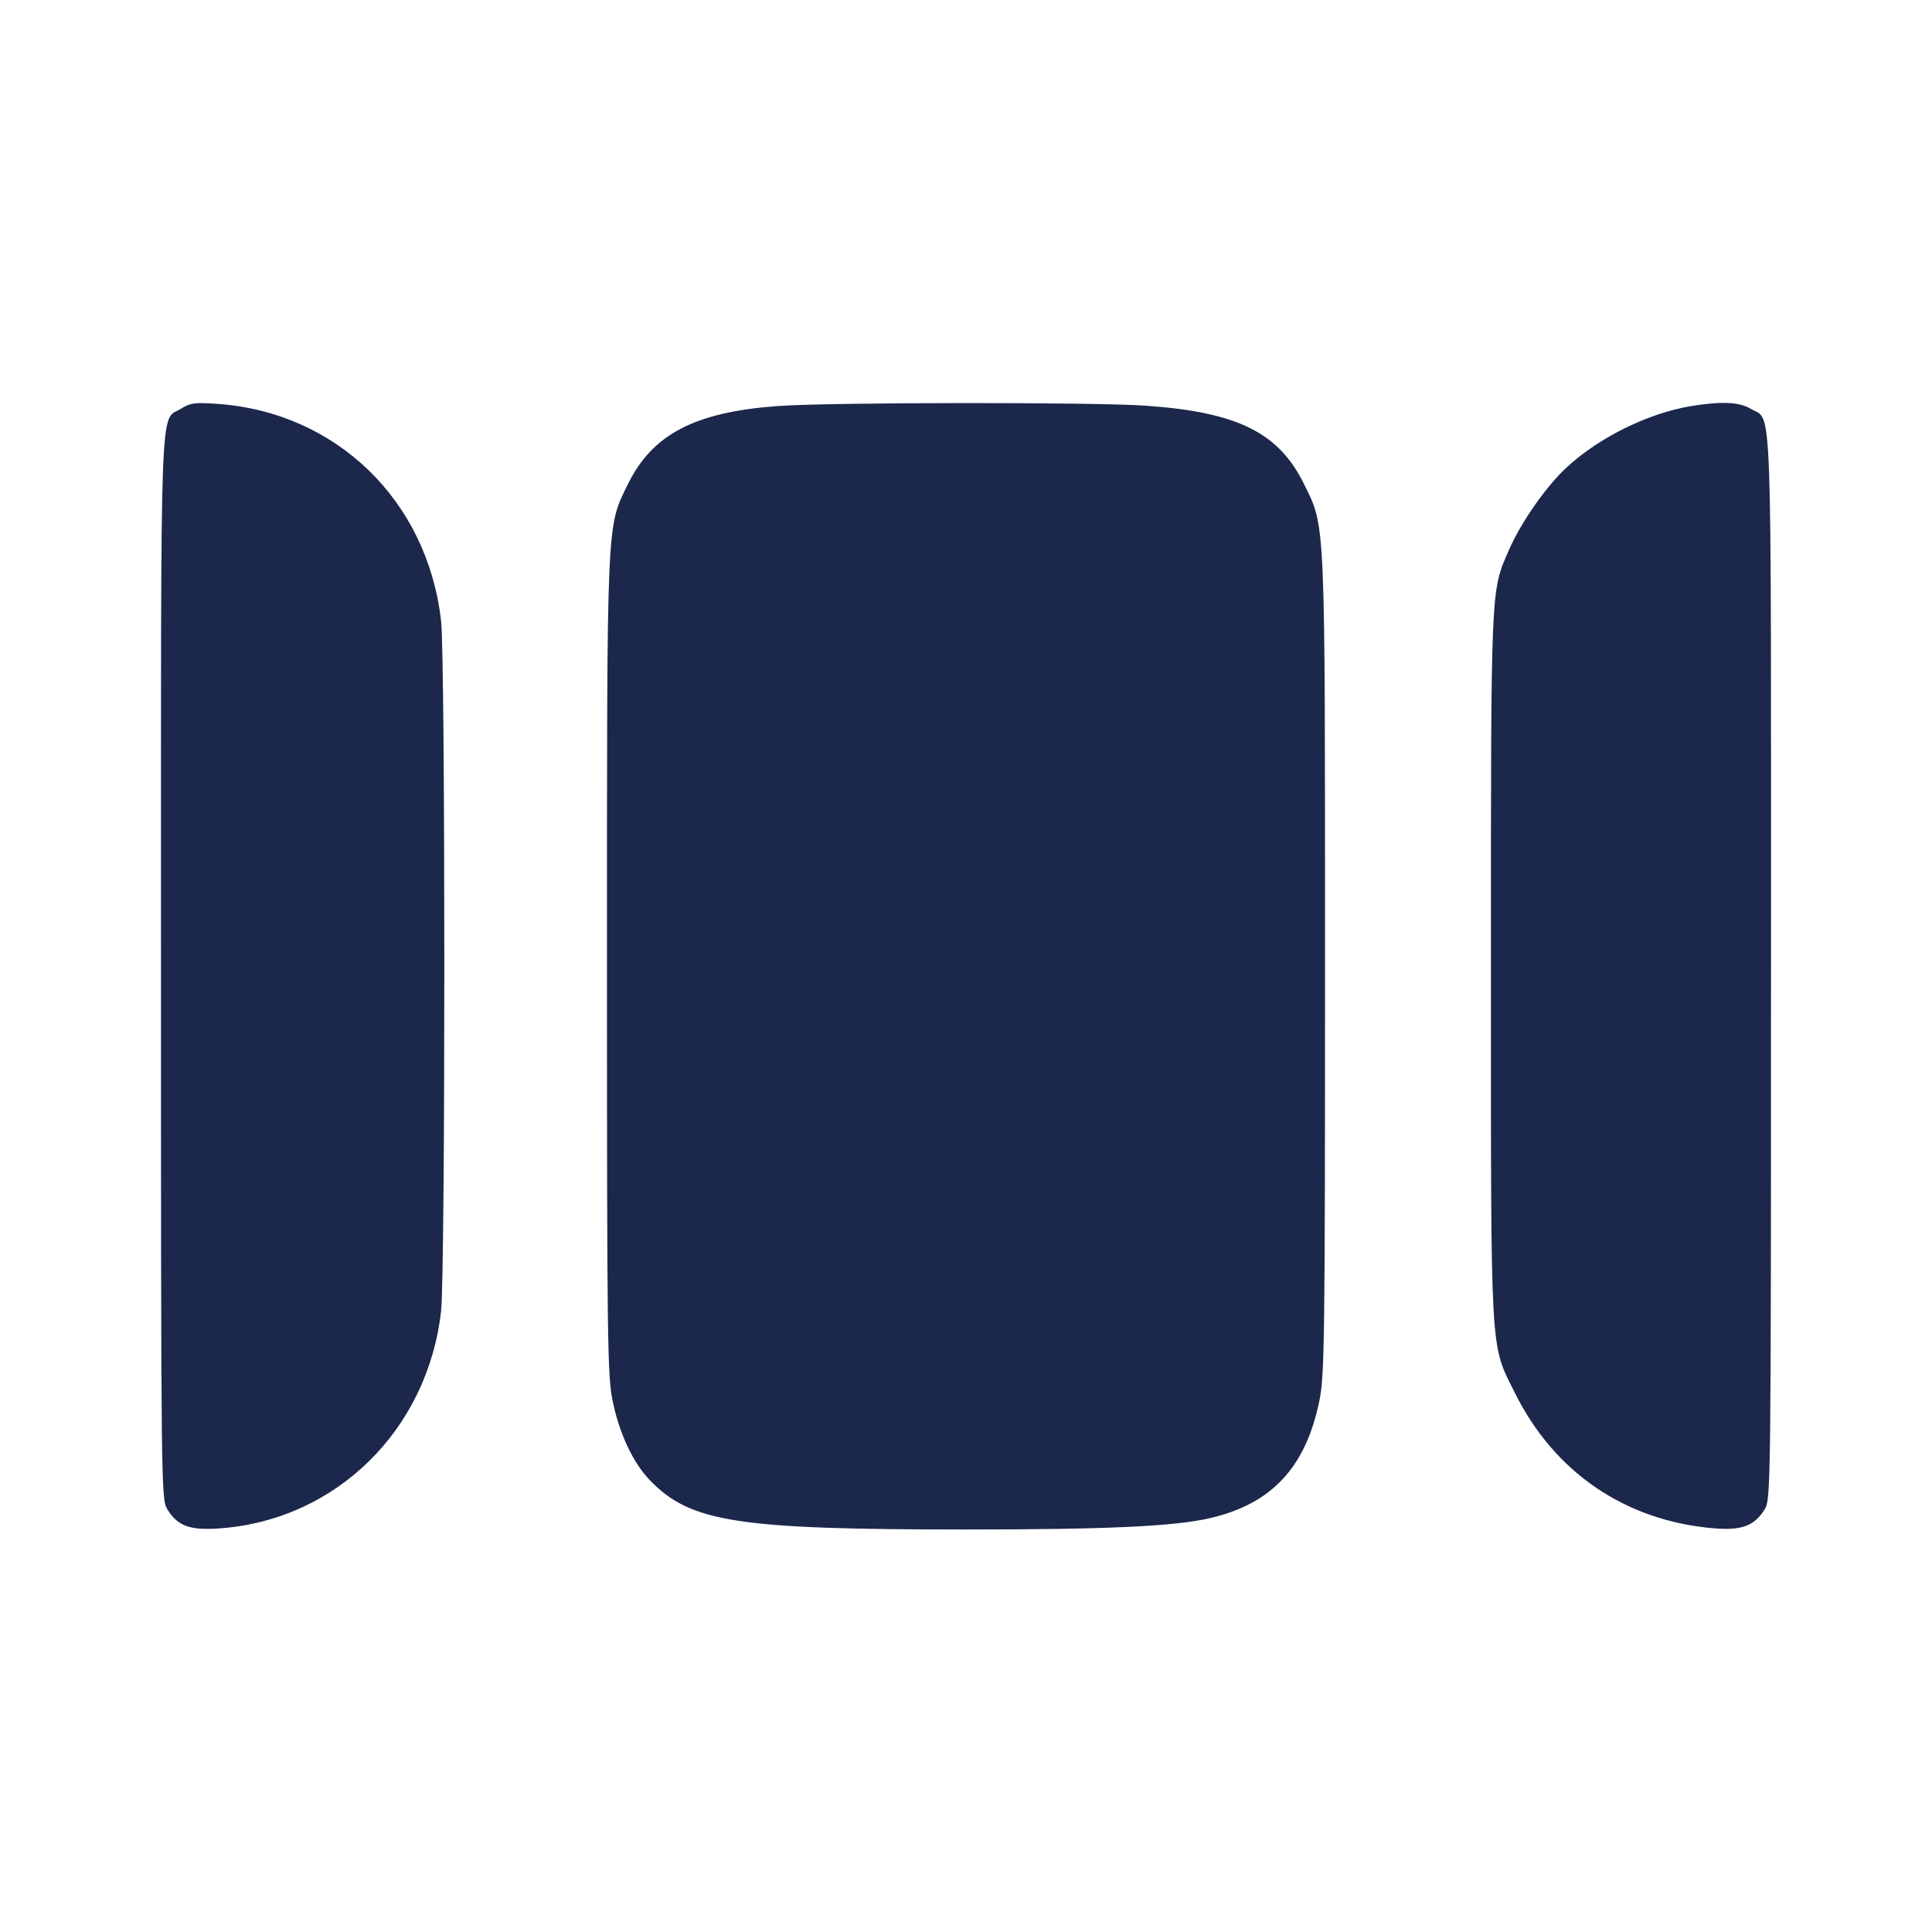 <svg width="24" height="24" viewBox="0 0 24 24" fill="none" xmlns="http://www.w3.org/2000/svg"><path d="M2.252 5.075 C 1.980 5.247,2.000 4.704,2.000 12.008 C 2.000 18.495,2.002 18.622,2.078 18.748 C 2.207 18.959,2.363 19.015,2.744 18.985 C 4.181 18.875,5.311 17.762,5.479 16.290 C 5.533 15.821,5.533 8.179,5.479 7.710 C 5.308 6.216,4.177 5.120,2.700 5.017 C 2.423 4.997,2.363 5.005,2.252 5.075 M9.660 5.044 C 8.630 5.120,8.105 5.394,7.800 6.015 C 7.533 6.558,7.540 6.392,7.540 12.000 C 7.540 16.650,7.546 17.088,7.610 17.400 C 7.693 17.809,7.865 18.174,8.076 18.391 C 8.580 18.910,9.158 19.000,12.000 19.000 C 13.753 19.000,14.592 18.961,15.031 18.859 C 15.799 18.681,16.221 18.227,16.390 17.400 C 16.454 17.088,16.460 16.650,16.460 12.000 C 16.460 6.392,16.467 6.558,16.200 6.015 C 15.885 5.374,15.378 5.122,14.241 5.040 C 13.605 4.994,10.296 4.997,9.660 5.044 M21.005 5.045 C 20.477 5.133,19.874 5.429,19.470 5.798 C 19.213 6.033,18.899 6.480,18.746 6.829 C 18.517 7.351,18.521 7.239,18.521 12.000 C 18.521 16.916,18.508 16.677,18.817 17.300 C 19.307 18.290,20.191 18.893,21.289 18.985 C 21.635 19.015,21.796 18.954,21.922 18.748 C 21.998 18.622,22.000 18.495,22.000 12.008 C 22.000 4.704,22.020 5.244,21.748 5.078 C 21.609 4.993,21.378 4.983,21.005 5.045 " fill="#1C274C" stroke="none" fill-rule="evenodd"></path></svg>